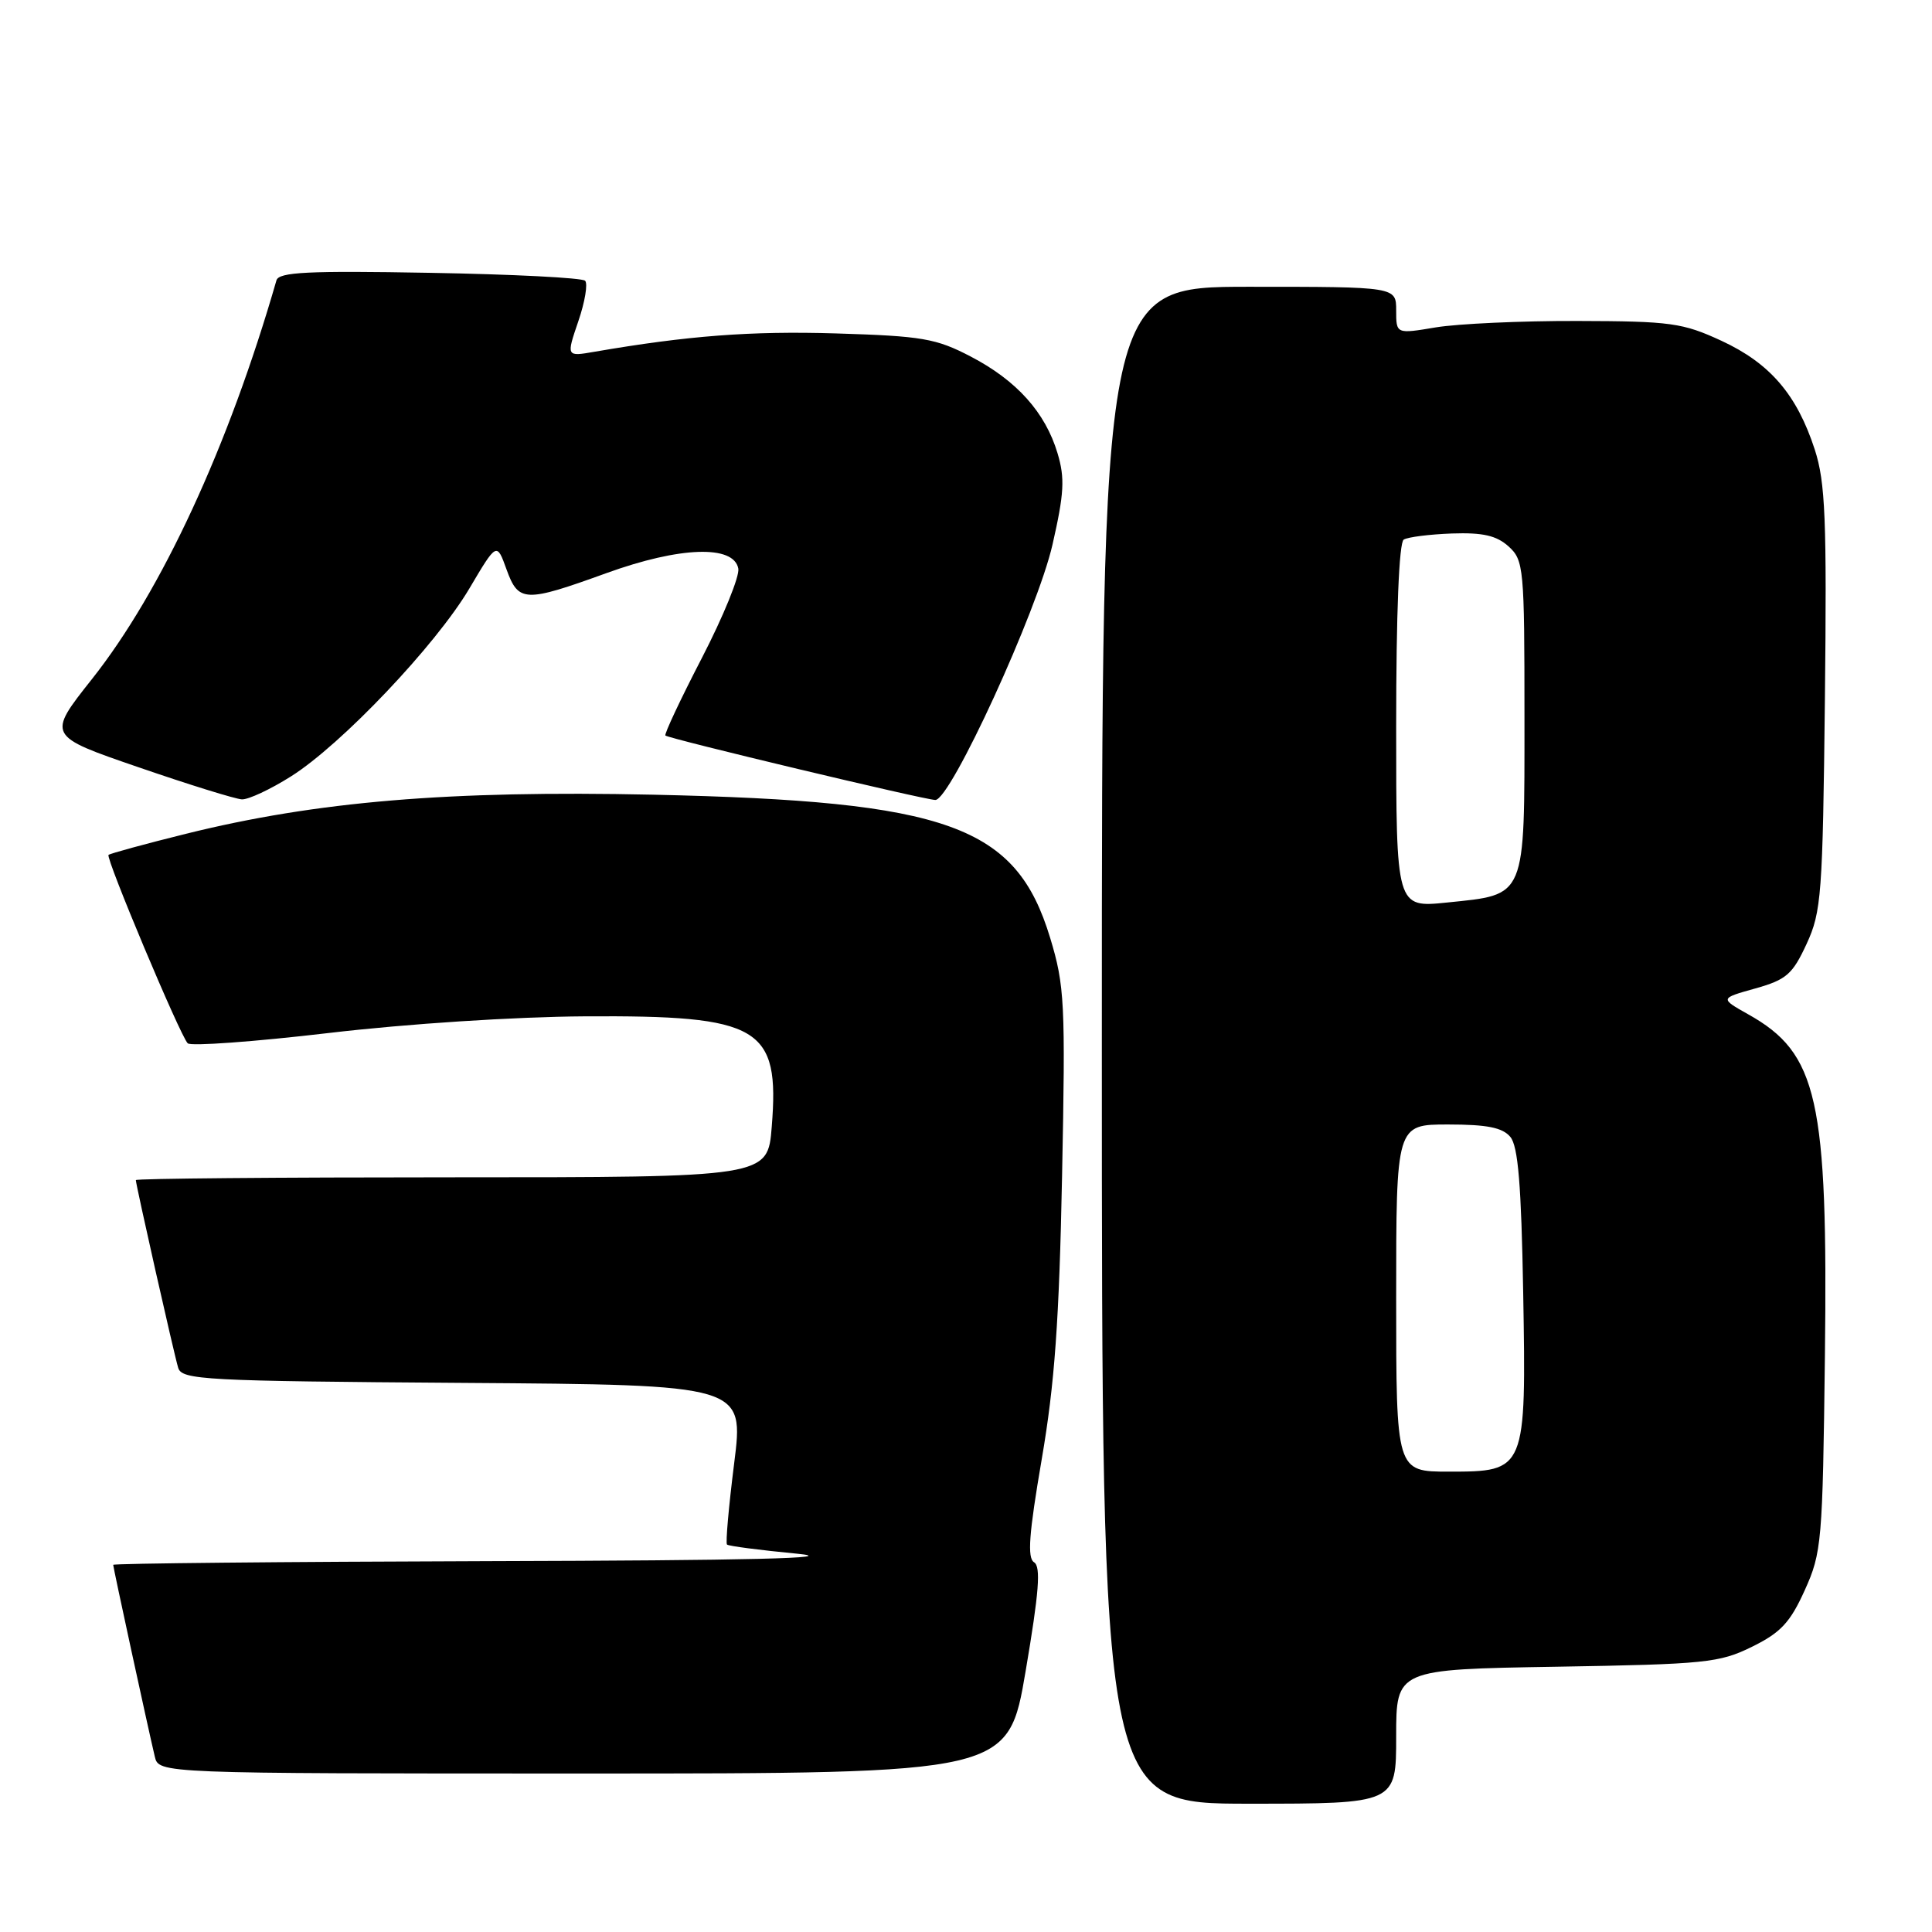 <?xml version="1.0" encoding="UTF-8" standalone="no"?>
<!DOCTYPE svg PUBLIC "-//W3C//DTD SVG 1.1//EN" "http://www.w3.org/Graphics/SVG/1.1/DTD/svg11.dtd" >
<svg xmlns="http://www.w3.org/2000/svg" xmlns:xlink="http://www.w3.org/1999/xlink" version="1.1" viewBox="0 0 256 256">
 <g >
 <path fill="currentColor"
d=" M 185.00 230.10 C 185.00 221.20 185.00 221.20 206.25 220.85 C 225.97 220.52 227.84 220.33 232.14 218.21 C 235.95 216.34 237.21 214.99 239.14 210.71 C 241.39 205.74 241.51 204.31 241.81 179.71 C 242.22 145.62 240.87 139.57 231.66 134.41 C 227.89 132.29 227.89 132.29 232.57 130.98 C 236.70 129.82 237.51 129.12 239.38 125.08 C 241.35 120.82 241.52 118.55 241.81 92.58 C 242.07 68.78 241.87 63.91 240.47 59.58 C 238.10 52.29 234.55 48.15 228.11 45.16 C 222.96 42.78 221.39 42.56 209.00 42.53 C 201.57 42.51 193.14 42.90 190.25 43.38 C 185.00 44.26 185.00 44.26 185.00 41.13 C 185.00 38.00 185.00 38.00 165.50 38.00 C 146.00 38.00 146.00 38.00 146.00 138.50 C 146.00 239.00 146.00 239.00 165.50 239.00 C 185.00 239.00 185.00 239.00 185.00 230.10 Z  M 135.91 221.38 C 137.68 210.97 137.94 207.58 137.02 207.01 C 136.10 206.44 136.34 203.24 138.03 193.38 C 139.75 183.37 140.35 175.00 140.73 155.80 C 141.19 132.86 141.07 130.60 139.15 124.27 C 134.63 109.37 125.70 106.16 86.50 105.30 C 59.49 104.72 41.92 106.19 24.61 110.49 C 19.17 111.84 14.57 113.10 14.38 113.28 C 13.98 113.69 23.85 137.19 24.87 138.24 C 25.26 138.65 33.67 138.04 43.54 136.88 C 53.99 135.65 68.20 134.73 77.50 134.67 C 100.75 134.53 103.33 136.05 102.26 149.30 C 101.73 156.00 101.73 156.00 59.86 156.00 C 36.84 156.00 18.00 156.16 18.00 156.37 C 18.00 156.98 23.05 179.39 23.61 181.24 C 24.09 182.84 27.00 183.00 61.36 183.24 C 98.59 183.50 98.59 183.50 97.28 193.90 C 96.56 199.62 96.13 204.46 96.33 204.66 C 96.52 204.86 100.69 205.40 105.59 205.87 C 111.80 206.47 99.42 206.77 64.75 206.86 C 37.39 206.94 15.00 207.16 15.00 207.35 C 15.00 207.71 19.55 228.69 20.51 232.75 C 21.04 235.00 21.04 235.00 77.32 235.00 C 133.60 235.00 133.60 235.00 135.91 221.38 Z  M 38.55 102.88 C 45.23 98.68 57.76 85.48 62.20 77.97 C 65.82 71.85 65.82 71.85 67.11 75.43 C 68.70 79.83 69.53 79.86 80.36 75.94 C 90.08 72.42 97.23 72.17 97.83 75.34 C 98.02 76.35 95.85 81.67 93.01 87.17 C 90.16 92.67 87.99 97.30 88.17 97.46 C 88.67 97.90 122.60 106.00 123.94 106.00 C 125.96 106.00 137.46 80.94 139.46 72.17 C 141.01 65.38 141.12 63.36 140.13 60.06 C 138.51 54.64 134.71 50.41 128.62 47.24 C 124.02 44.84 122.20 44.53 110.76 44.18 C 99.47 43.84 91.14 44.48 78.77 46.61 C 75.03 47.26 75.03 47.26 76.63 42.57 C 77.51 40.00 77.91 37.58 77.53 37.20 C 77.15 36.81 67.88 36.34 56.93 36.15 C 40.81 35.86 36.94 36.05 36.63 37.15 C 30.30 59.12 21.41 78.34 12.17 90.00 C 6.23 97.50 6.23 97.50 18.37 101.67 C 25.04 103.97 31.20 105.88 32.05 105.92 C 32.91 105.96 35.83 104.60 38.55 102.88 Z  M 185.00 172.00 C 185.00 149.00 185.00 149.00 191.88 149.00 C 197.05 149.00 199.10 149.41 200.13 150.65 C 201.16 151.89 201.58 157.04 201.83 171.21 C 202.24 194.91 202.20 195.00 191.98 195.00 C 185.00 195.00 185.00 195.00 185.00 172.00 Z  M 185.00 96.20 C 185.00 81.26 185.38 71.88 186.00 71.50 C 186.55 71.16 189.42 70.80 192.39 70.69 C 196.48 70.55 198.29 70.96 199.89 72.40 C 201.91 74.23 202.00 75.22 202.00 95.00 C 202.00 119.22 202.30 118.50 191.73 119.59 C 185.00 120.28 185.00 120.28 185.00 96.20 Z "/>
</g>
</svg>